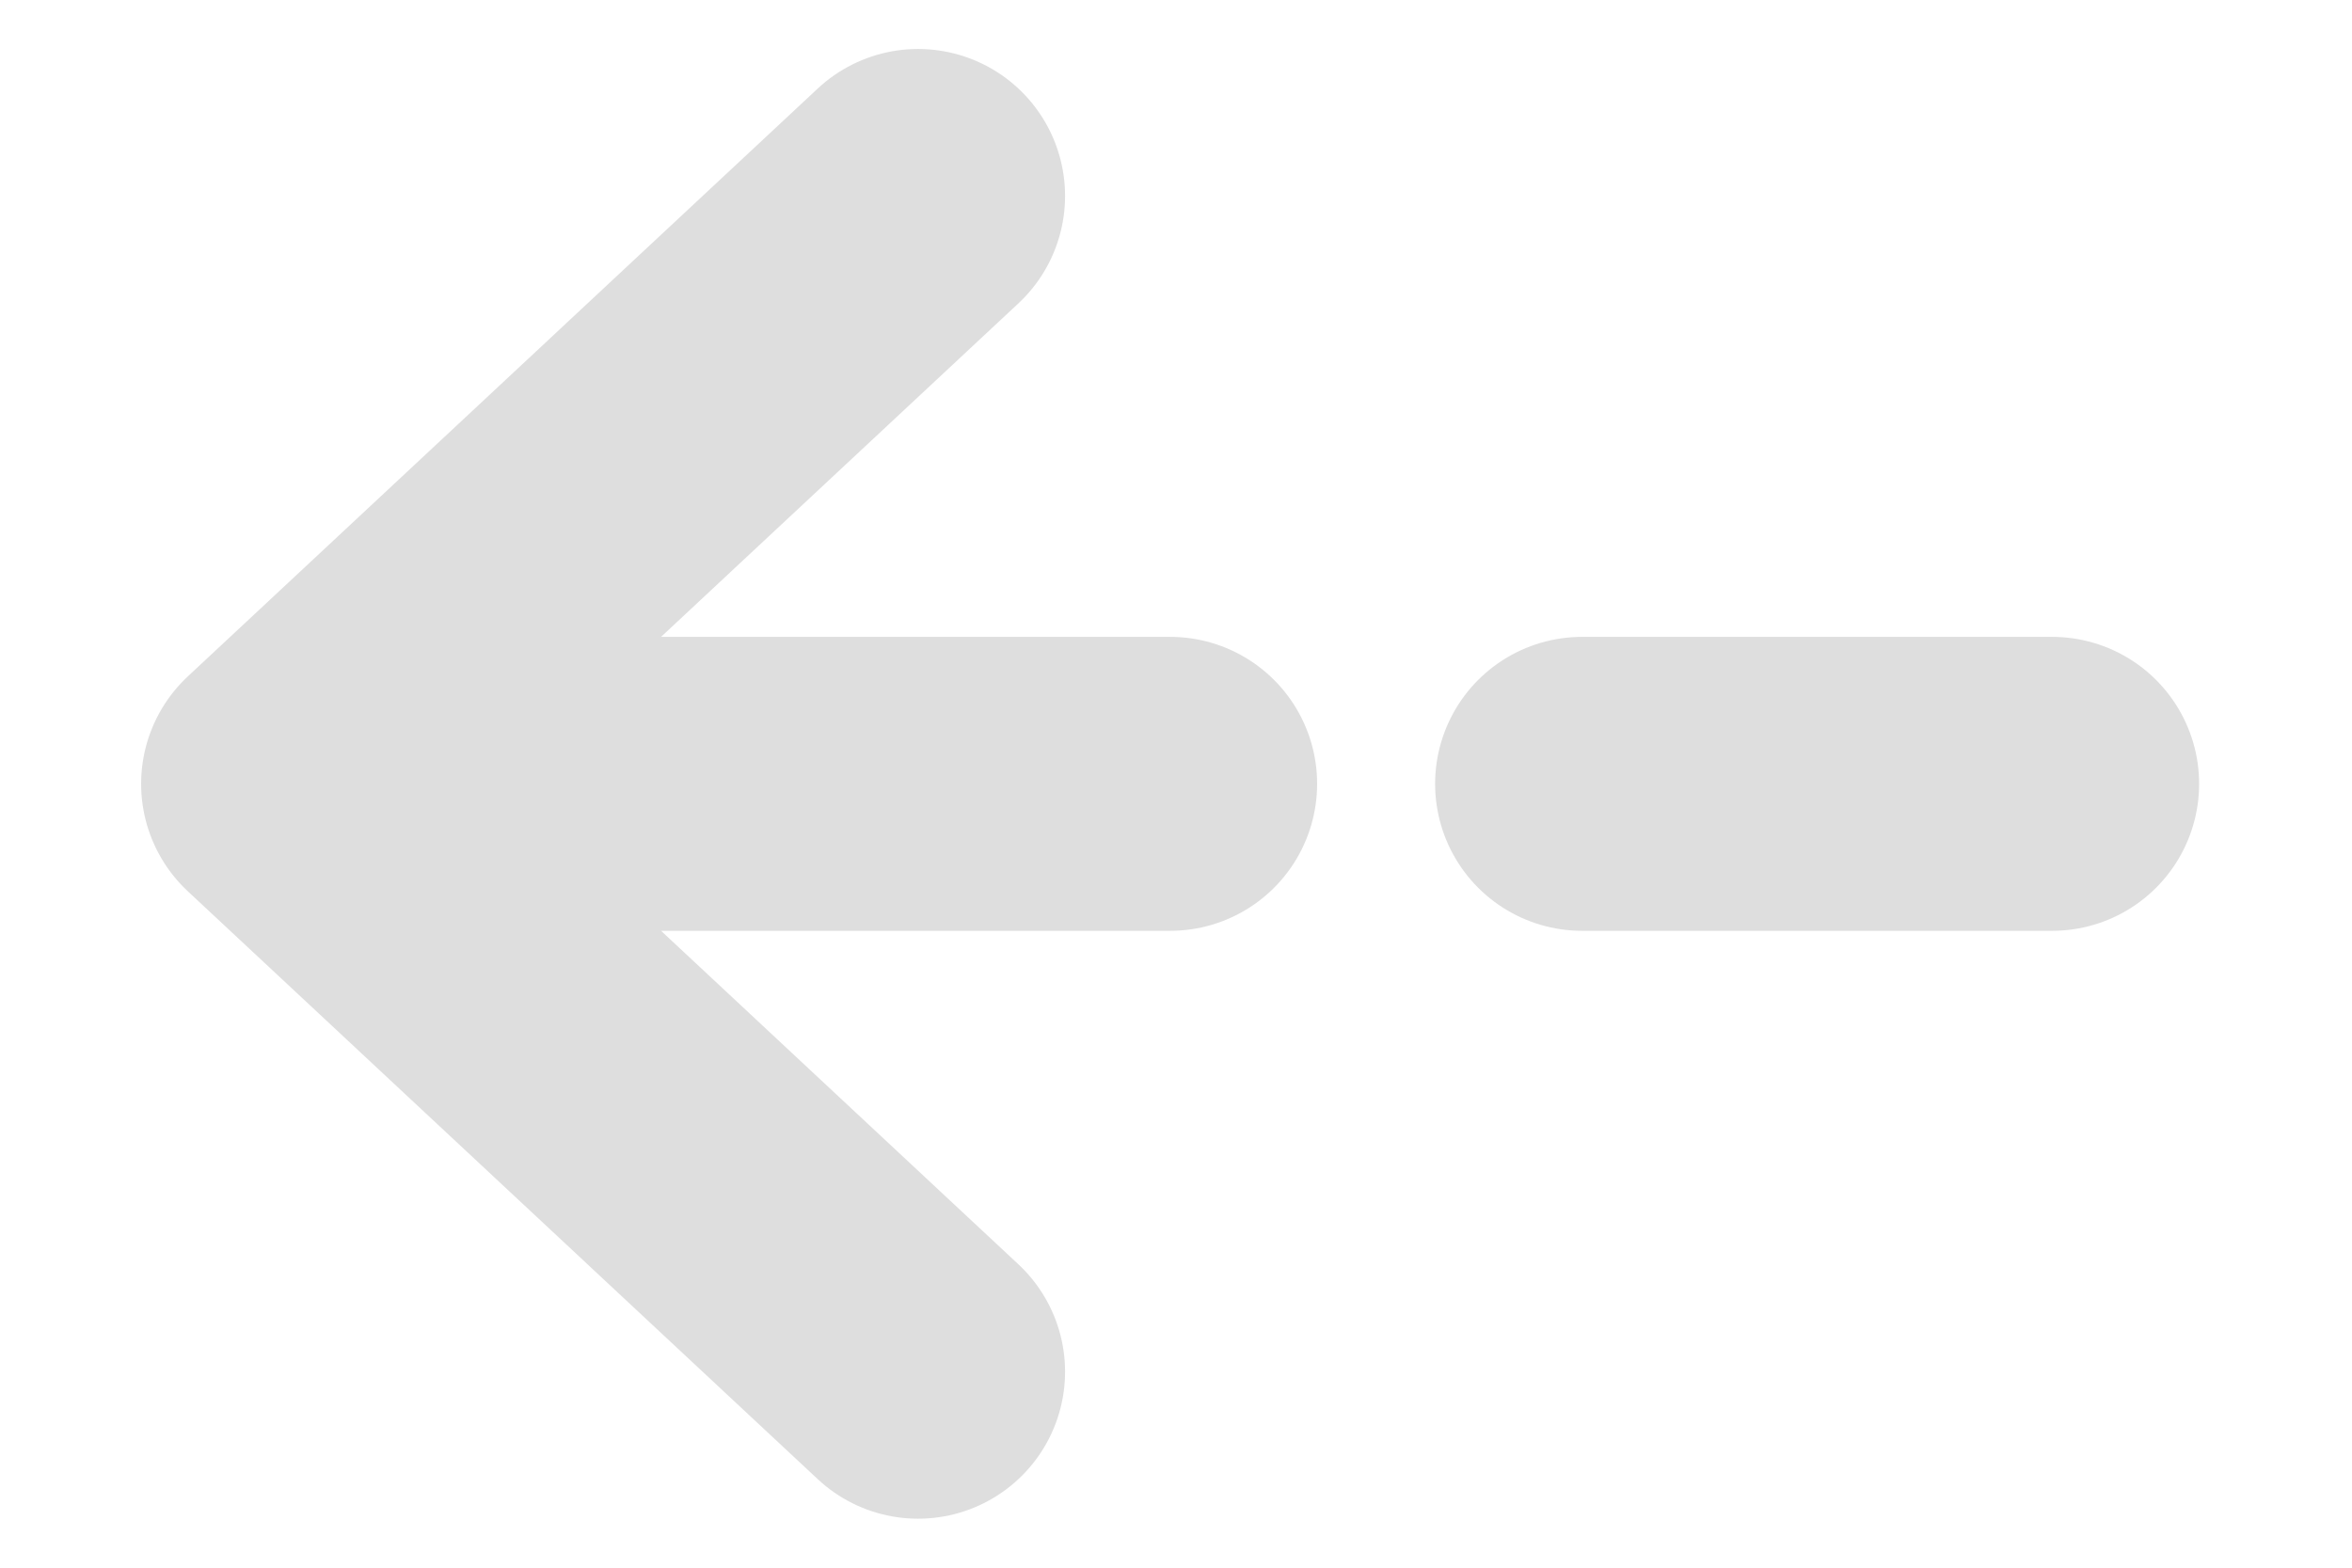 <svg width="12" height="8" viewBox="0 0 12 8" fill="none" xmlns="http://www.w3.org/2000/svg">
<path d="M4.684 7L1.47 4L4.684 1M5.97 4L1.56 4M10.47 4L8.072 4" stroke="rgb(222, 222, 222)" stroke-width="1.5" stroke-miterlimit="10" stroke-linecap="round" stroke-linejoin="round"/>
</svg>
